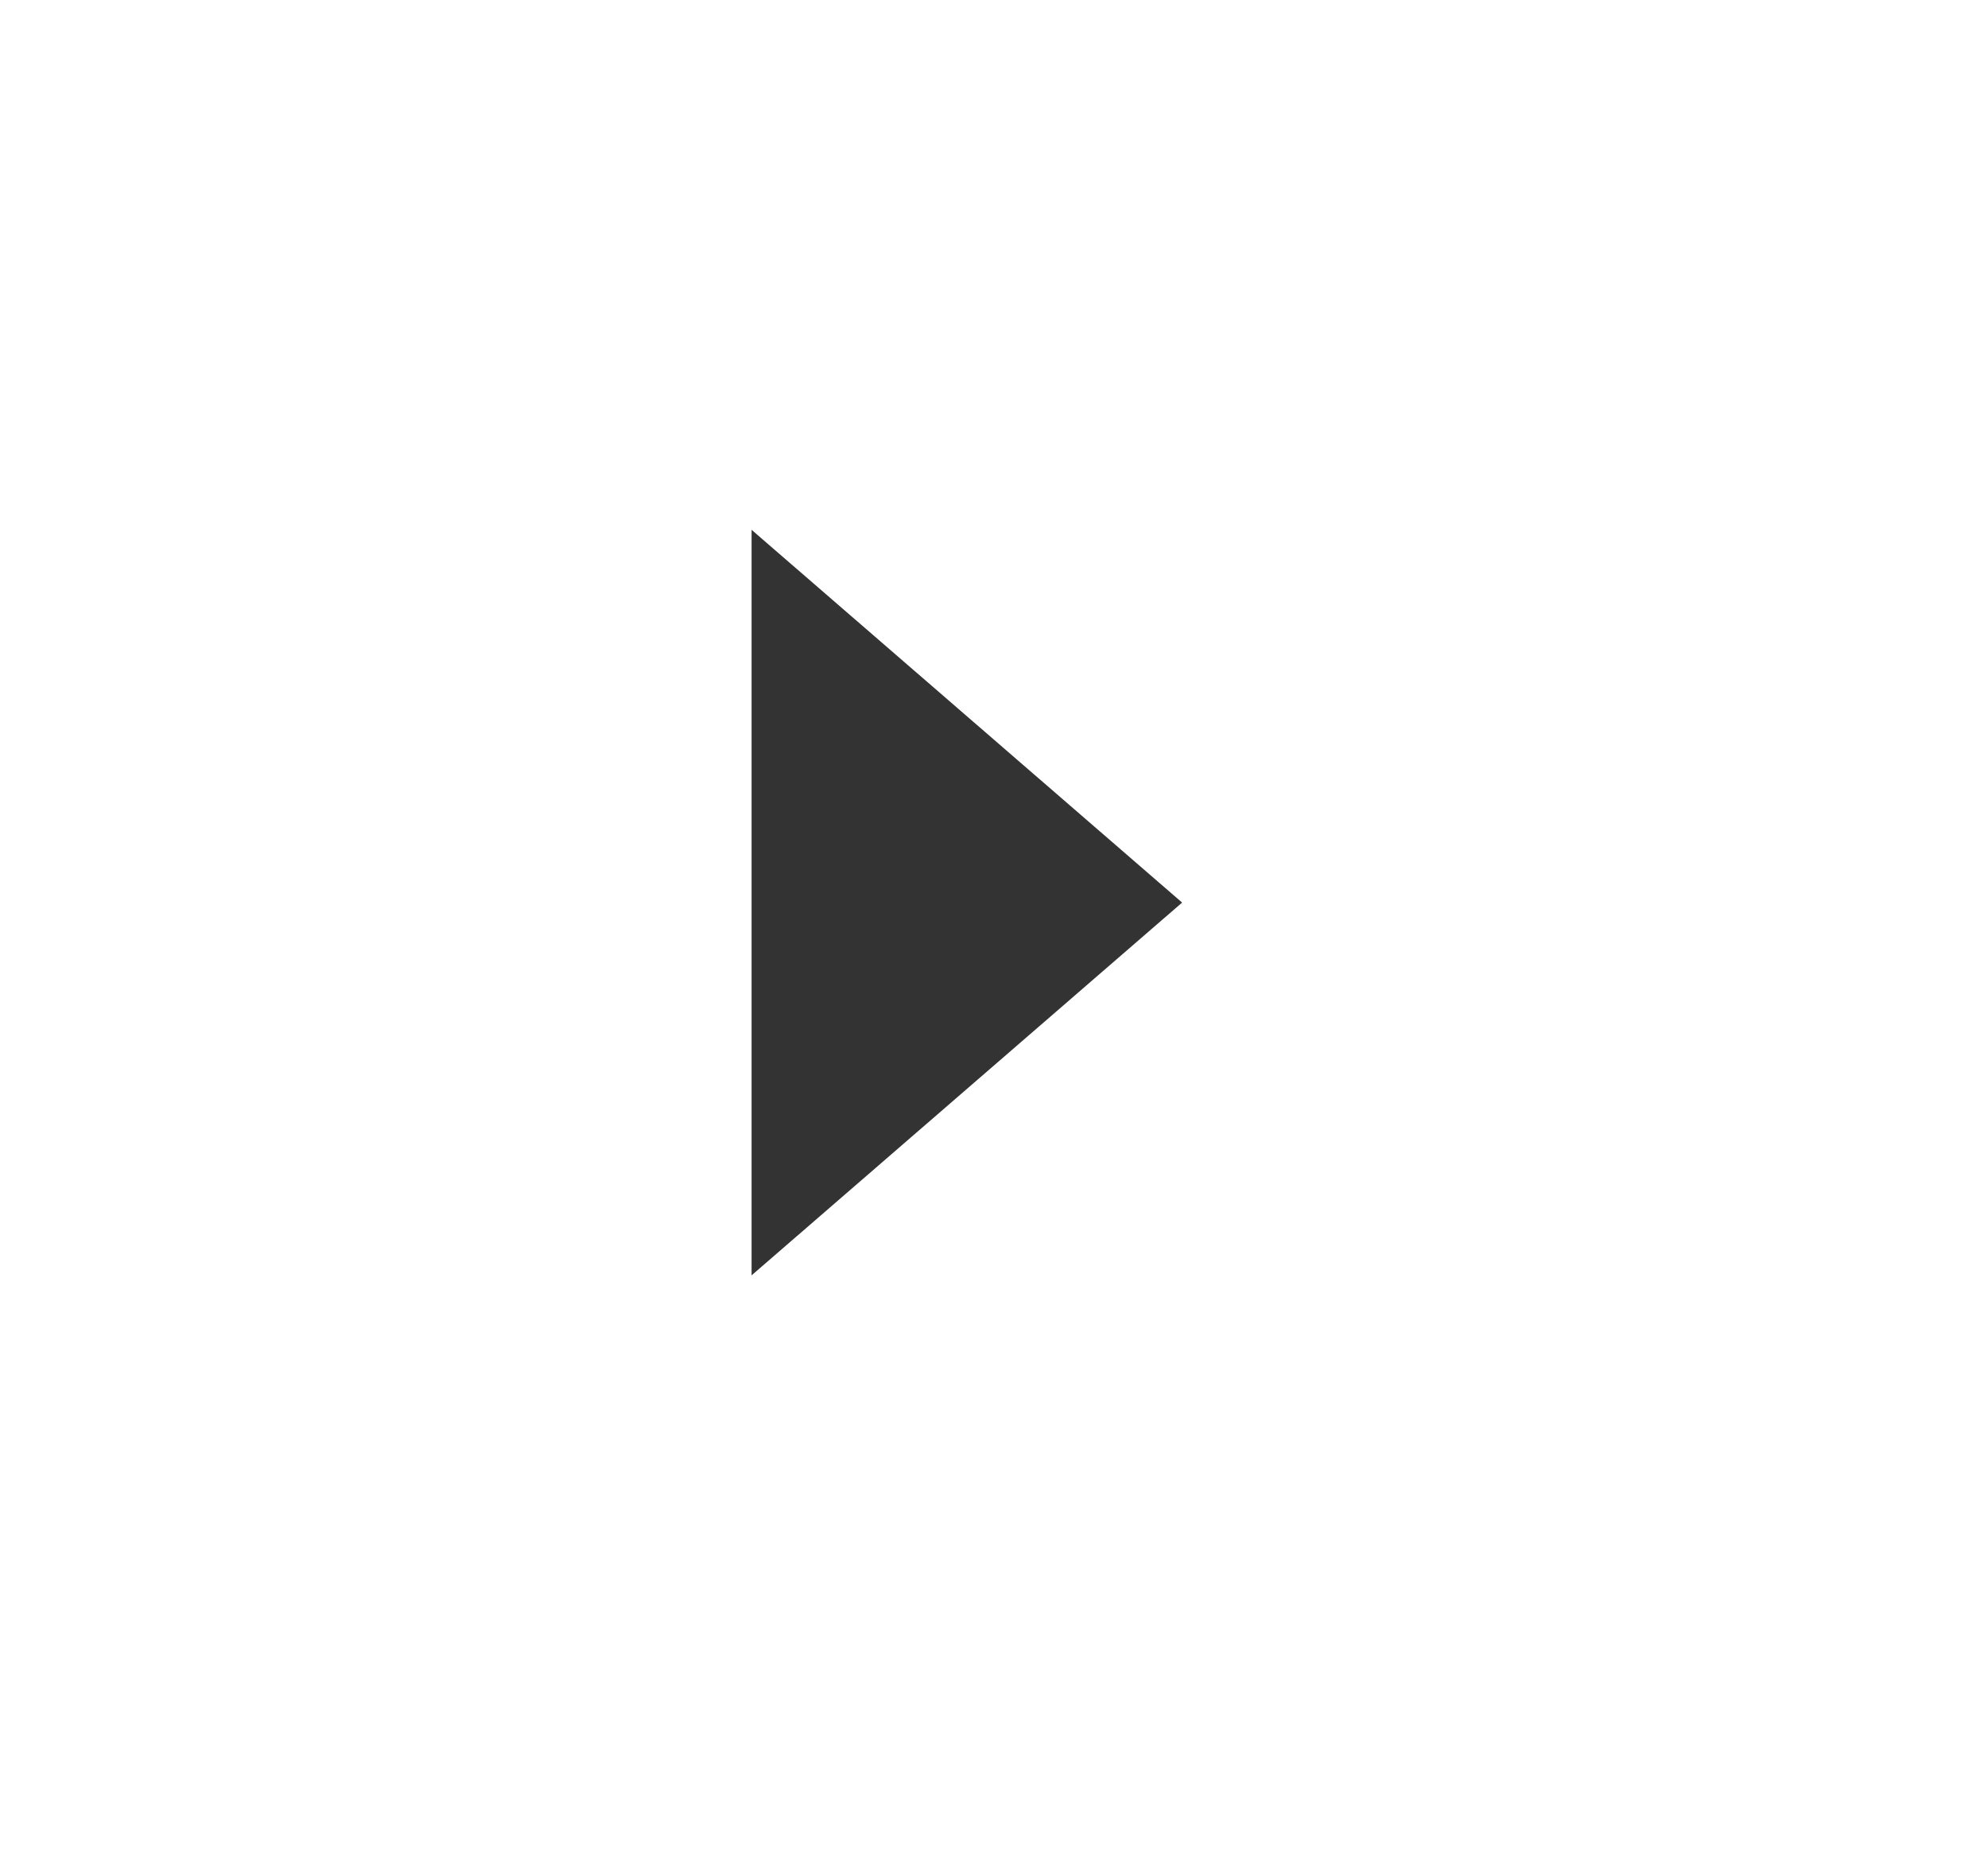 <svg xmlns="http://www.w3.org/2000/svg" width="16" height="15" viewBox="0 0 16 15">
    <defs>
        <filter id="lmxzff9v6a">
            <feColorMatrix in="SourceGraphic" values="0 0 0 0 0.549 0 0 0 0 0.549 0 0 0 0 0.549 0 0 0 1 0"/>
        </filter>
    </defs>
    <g fill="none" fill-rule="evenodd">
        <g>
            <g filter="url(#lmxzff9v6a)" transform="translate(-128 -311) translate(97 311)">
                <g>
                    <path fill="#333" fill-rule="nonzero" d="M7.364 5.532L10.364 8.997 4.364 8.997z" transform="translate(31.418) scale(1 -1) rotate(90 14.628 0)"/>
                </g>
            </g>
        </g>
    </g>
</svg>
